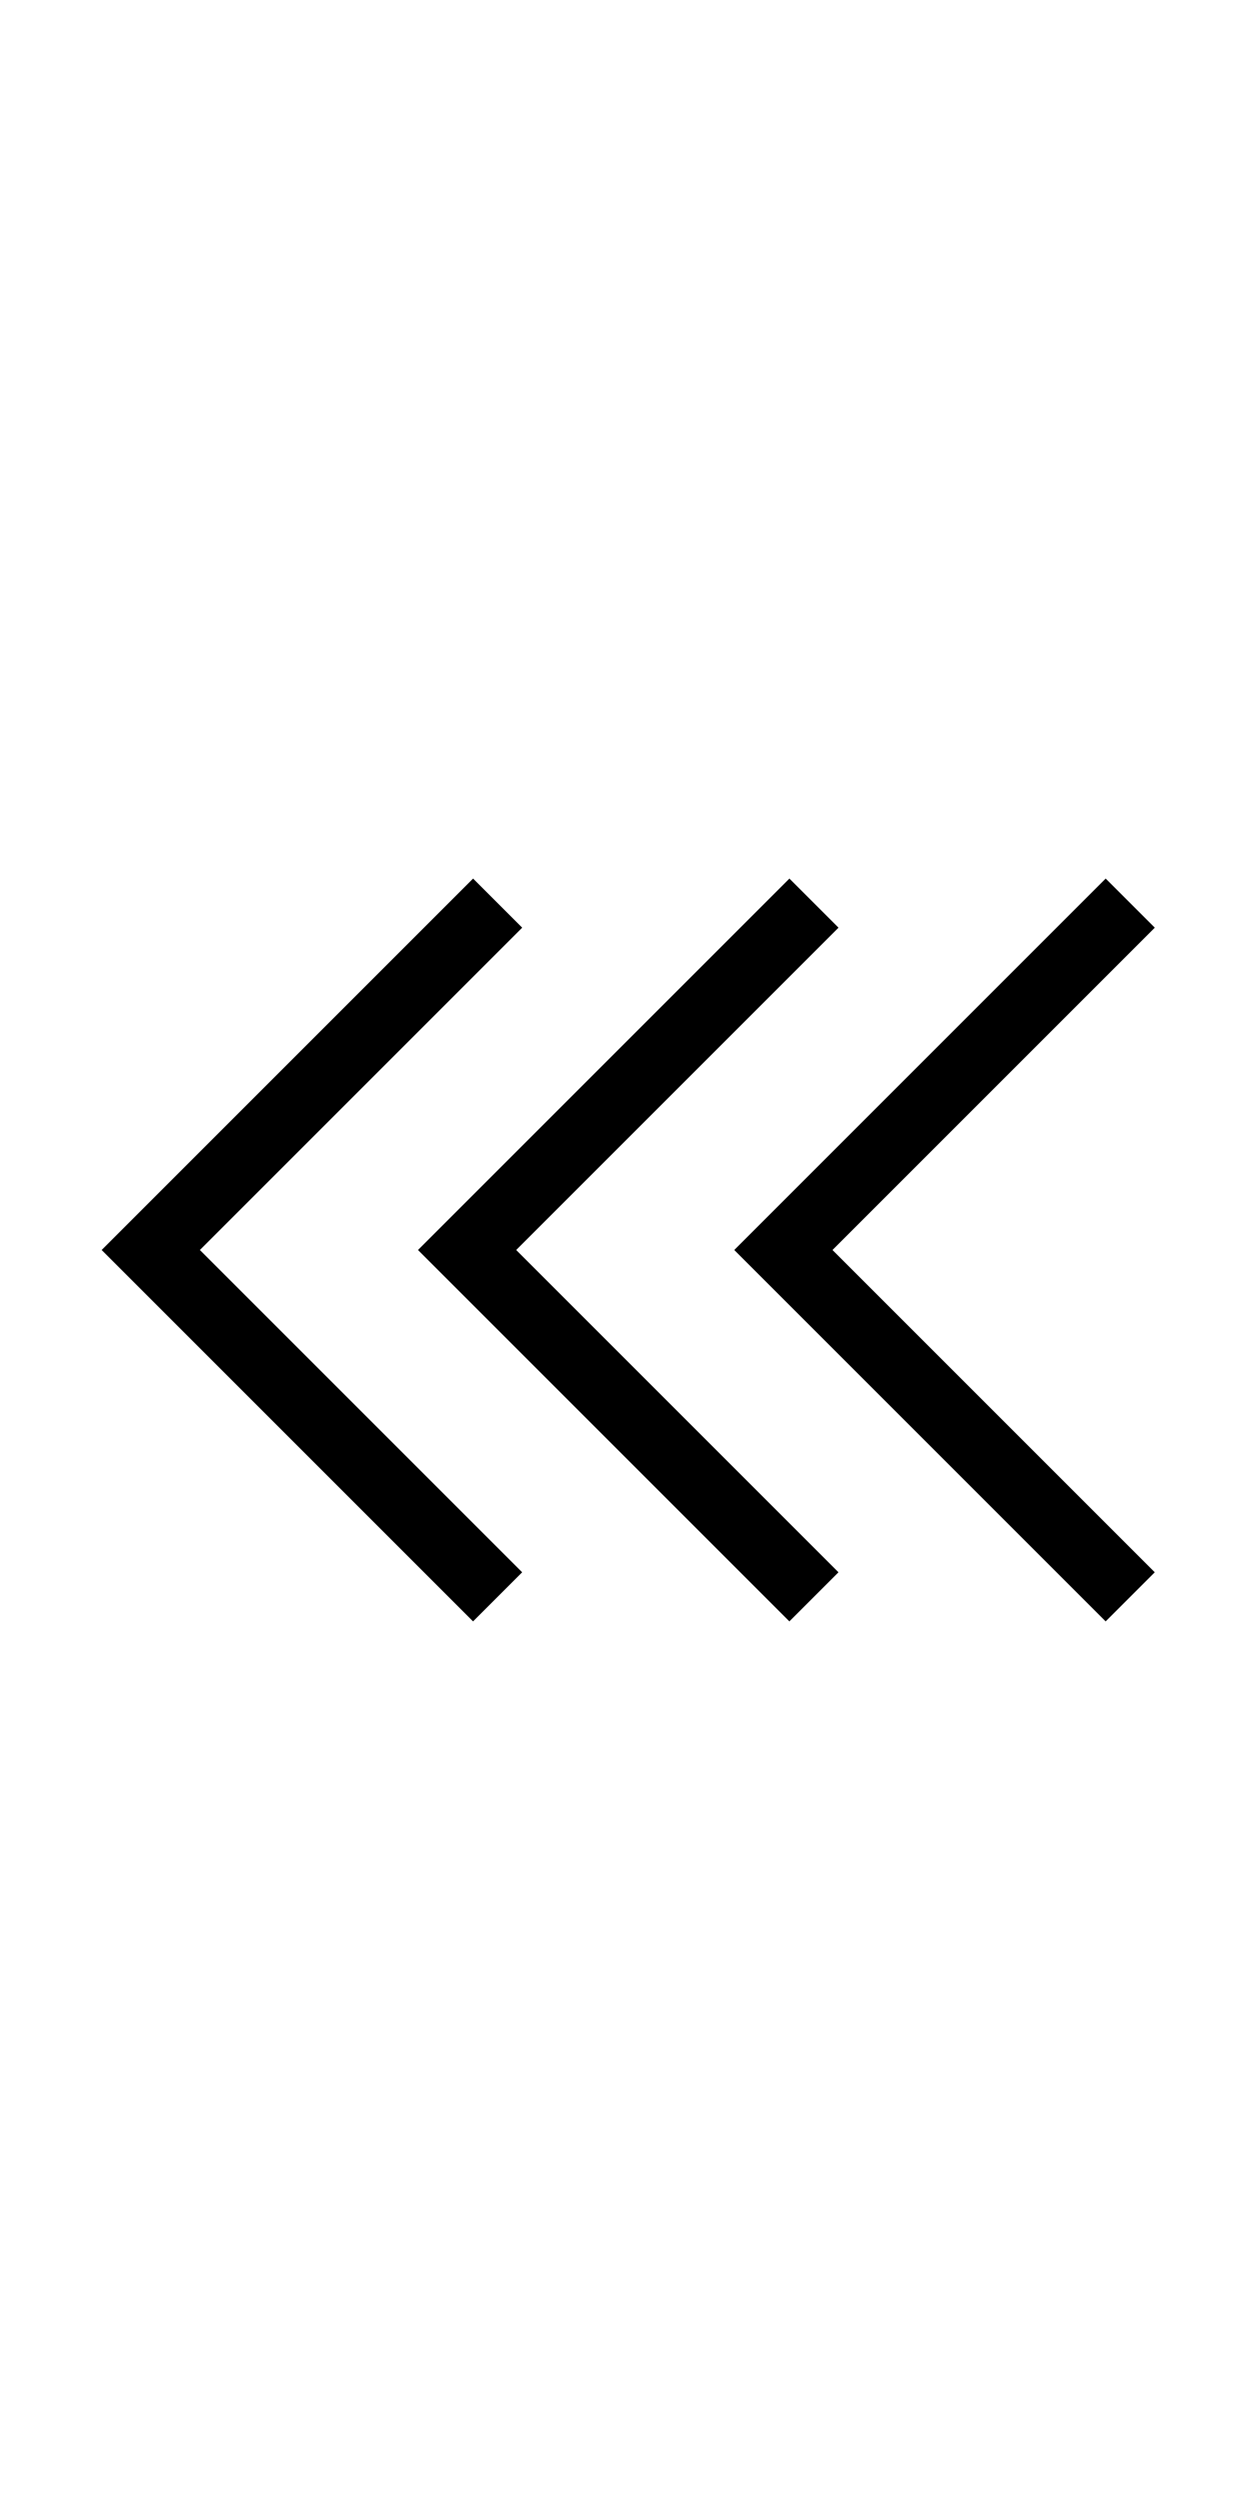 <?xml version="1.0" encoding="UTF-8" standalone="no"?>
<svg
   xmlns:dc="http://purl.org/dc/elements/1.1/"
   xmlns:cc="http://creativecommons.org/ns#"
   xmlns:rdf="http://www.w3.org/1999/02/22-rdf-syntax-ns#"
   xmlns:svg="http://www.w3.org/2000/svg"
   xmlns="http://www.w3.org/2000/svg"
   xmlns:sodipodi="http://sodipodi.sourceforge.net/DTD/sodipodi-0.dtd"
   xmlns:inkscape="http://www.inkscape.org/namespaces/inkscape"
   id="emoji"
   viewBox="0 0 36 72"
   version="1.1"
   sodipodi:docname="v-left-triple.svg"
   width="36"
   height="72"
   inkscape:version="1.0.2-2 (e86c870879, 2021-01-15)"
   inkscape:export-filename="E:\GIT\ameji\Ameji\symbols\ameji_punctuation_309x618\v-left-triple.png"
   inkscape:export-xdpi="824"
   inkscape:export-ydpi="824">
  <defs
     id="defs21" />
  <sodipodi:namedview
     pagecolor="#ffffff"
     bordercolor="#666666"
     borderopacity="1"
     objecttolerance="10"
     gridtolerance="10"
     guidetolerance="10"
     inkscape:pageopacity="0"
     inkscape:pageshadow="2"
     inkscape:window-width="2560"
     inkscape:window-height="1361"
     id="namedview19"
     showgrid="false"
     inkscape:zoom="16.000001"
     inkscape:cx="34.461817"
     inkscape:cy="42.497977"
     inkscape:window-x="-9"
     inkscape:window-y="623"
     inkscape:window-maximized="1"
     inkscape:current-layer="emoji"
     units="in"
     inkscape:snap-bbox="false"
     inkscape:snap-bbox-edge-midpoints="false"
     inkscape:object-paths="true"
     inkscape:document-rotation="0"
     inkscape:snap-global="true"
     inkscape:snap-nodes="false"
     inkscape:object-nodes="false"
     inkscape:snap-midpoints="true" />
  <g
     id="color" />
  <g
     id="hair" />
  <g
     id="skin" />
  <g
     id="skin-shadow" />
  <g
     id="line" />
  <g
     id="g26"
     transform="translate(40.062,-0.5)">
    <path
       d="M 32,4 V 68 H 4 V 4 H 32 M 36,0 H 0 v 72 h 36 z"
       fill="#b3b3b3"
       id="path2"
       sodipodi:nodetypes="cccccccccc" />
    <rect
       x="15.985"
       y="-32"
       width="40.029"
       height="28"
       rx="2.255"
       transform="rotate(90)"
       fill="none"
       stroke="#00a5ff"
       stroke-miterlimit="10"
       stroke-width="0.071"
       id="rect8" />
    <ellipse
       fill="none"
       stroke="#00a5ff"
       stroke-miterlimit="10"
       stroke-width="0.071"
       id="circle10"
       ry="29.015"
       rx="14"
       cy="36"
       cx="18" />
    <rect
       x="4"
       y="-27.99"
       width="64"
       height="19.979"
       rx="2.253"
       transform="rotate(90)"
       fill="none"
       stroke="#00a5ff"
       stroke-miterlimit="10"
       stroke-width="0.071"
       id="rect8-9"
       style="stroke-width:0.071;stroke-miterlimit:10;stroke-dasharray:none" />
    <rect
       x="10.958"
       y="-27.989"
       width="50.006"
       height="19.979"
       rx="2.253"
       transform="rotate(90)"
       fill="none"
       stroke="#00a5ff"
       stroke-miterlimit="10"
       stroke-width="0.071"
       id="rect8-9-4"
       style="stroke-width:0.071;stroke-miterlimit:10;stroke-dasharray:none" />
  </g>
  <g
     id="color-6"
     transform="translate(-12)" />
  <g
     id="hair-9"
     transform="translate(-12)" />
  <g
     id="skin-4"
     transform="translate(-12)" />
  <g
     id="skin-shadow-2"
     transform="translate(-12)" />
  <g
     id="line-3"
     transform="translate(-12)" />
  <g
     id="g4026"
     transform="matrix(-1,0,0,1,36.187,0)">
    <path
       style="fill:none;stroke:#000000;stroke-width:2;stroke-linecap:butt;stroke-linejoin:miter;stroke-miterlimit:4;stroke-dasharray:none;stroke-opacity:1"
       d="m 3.636,26.01 9.99,9.99 -9.989,9.989"
       id="path2779" />
    <path
       style="fill:none;stroke:#000000;stroke-width:2;stroke-linecap:butt;stroke-linejoin:miter;stroke-miterlimit:4;stroke-dasharray:none;stroke-opacity:1"
       d="m 12.745,26.01 9.99,9.99 -9.989,9.989"
       id="path2779-2" />
    <path
       style="fill:none;stroke:#000000;stroke-width:2;stroke-linecap:butt;stroke-linejoin:miter;stroke-miterlimit:4;stroke-dasharray:none;stroke-opacity:1"
       d="m 21.855,26.01 9.99,9.99 -9.989,9.989"
       id="path2779-2-7" />
  </g>
</svg>
